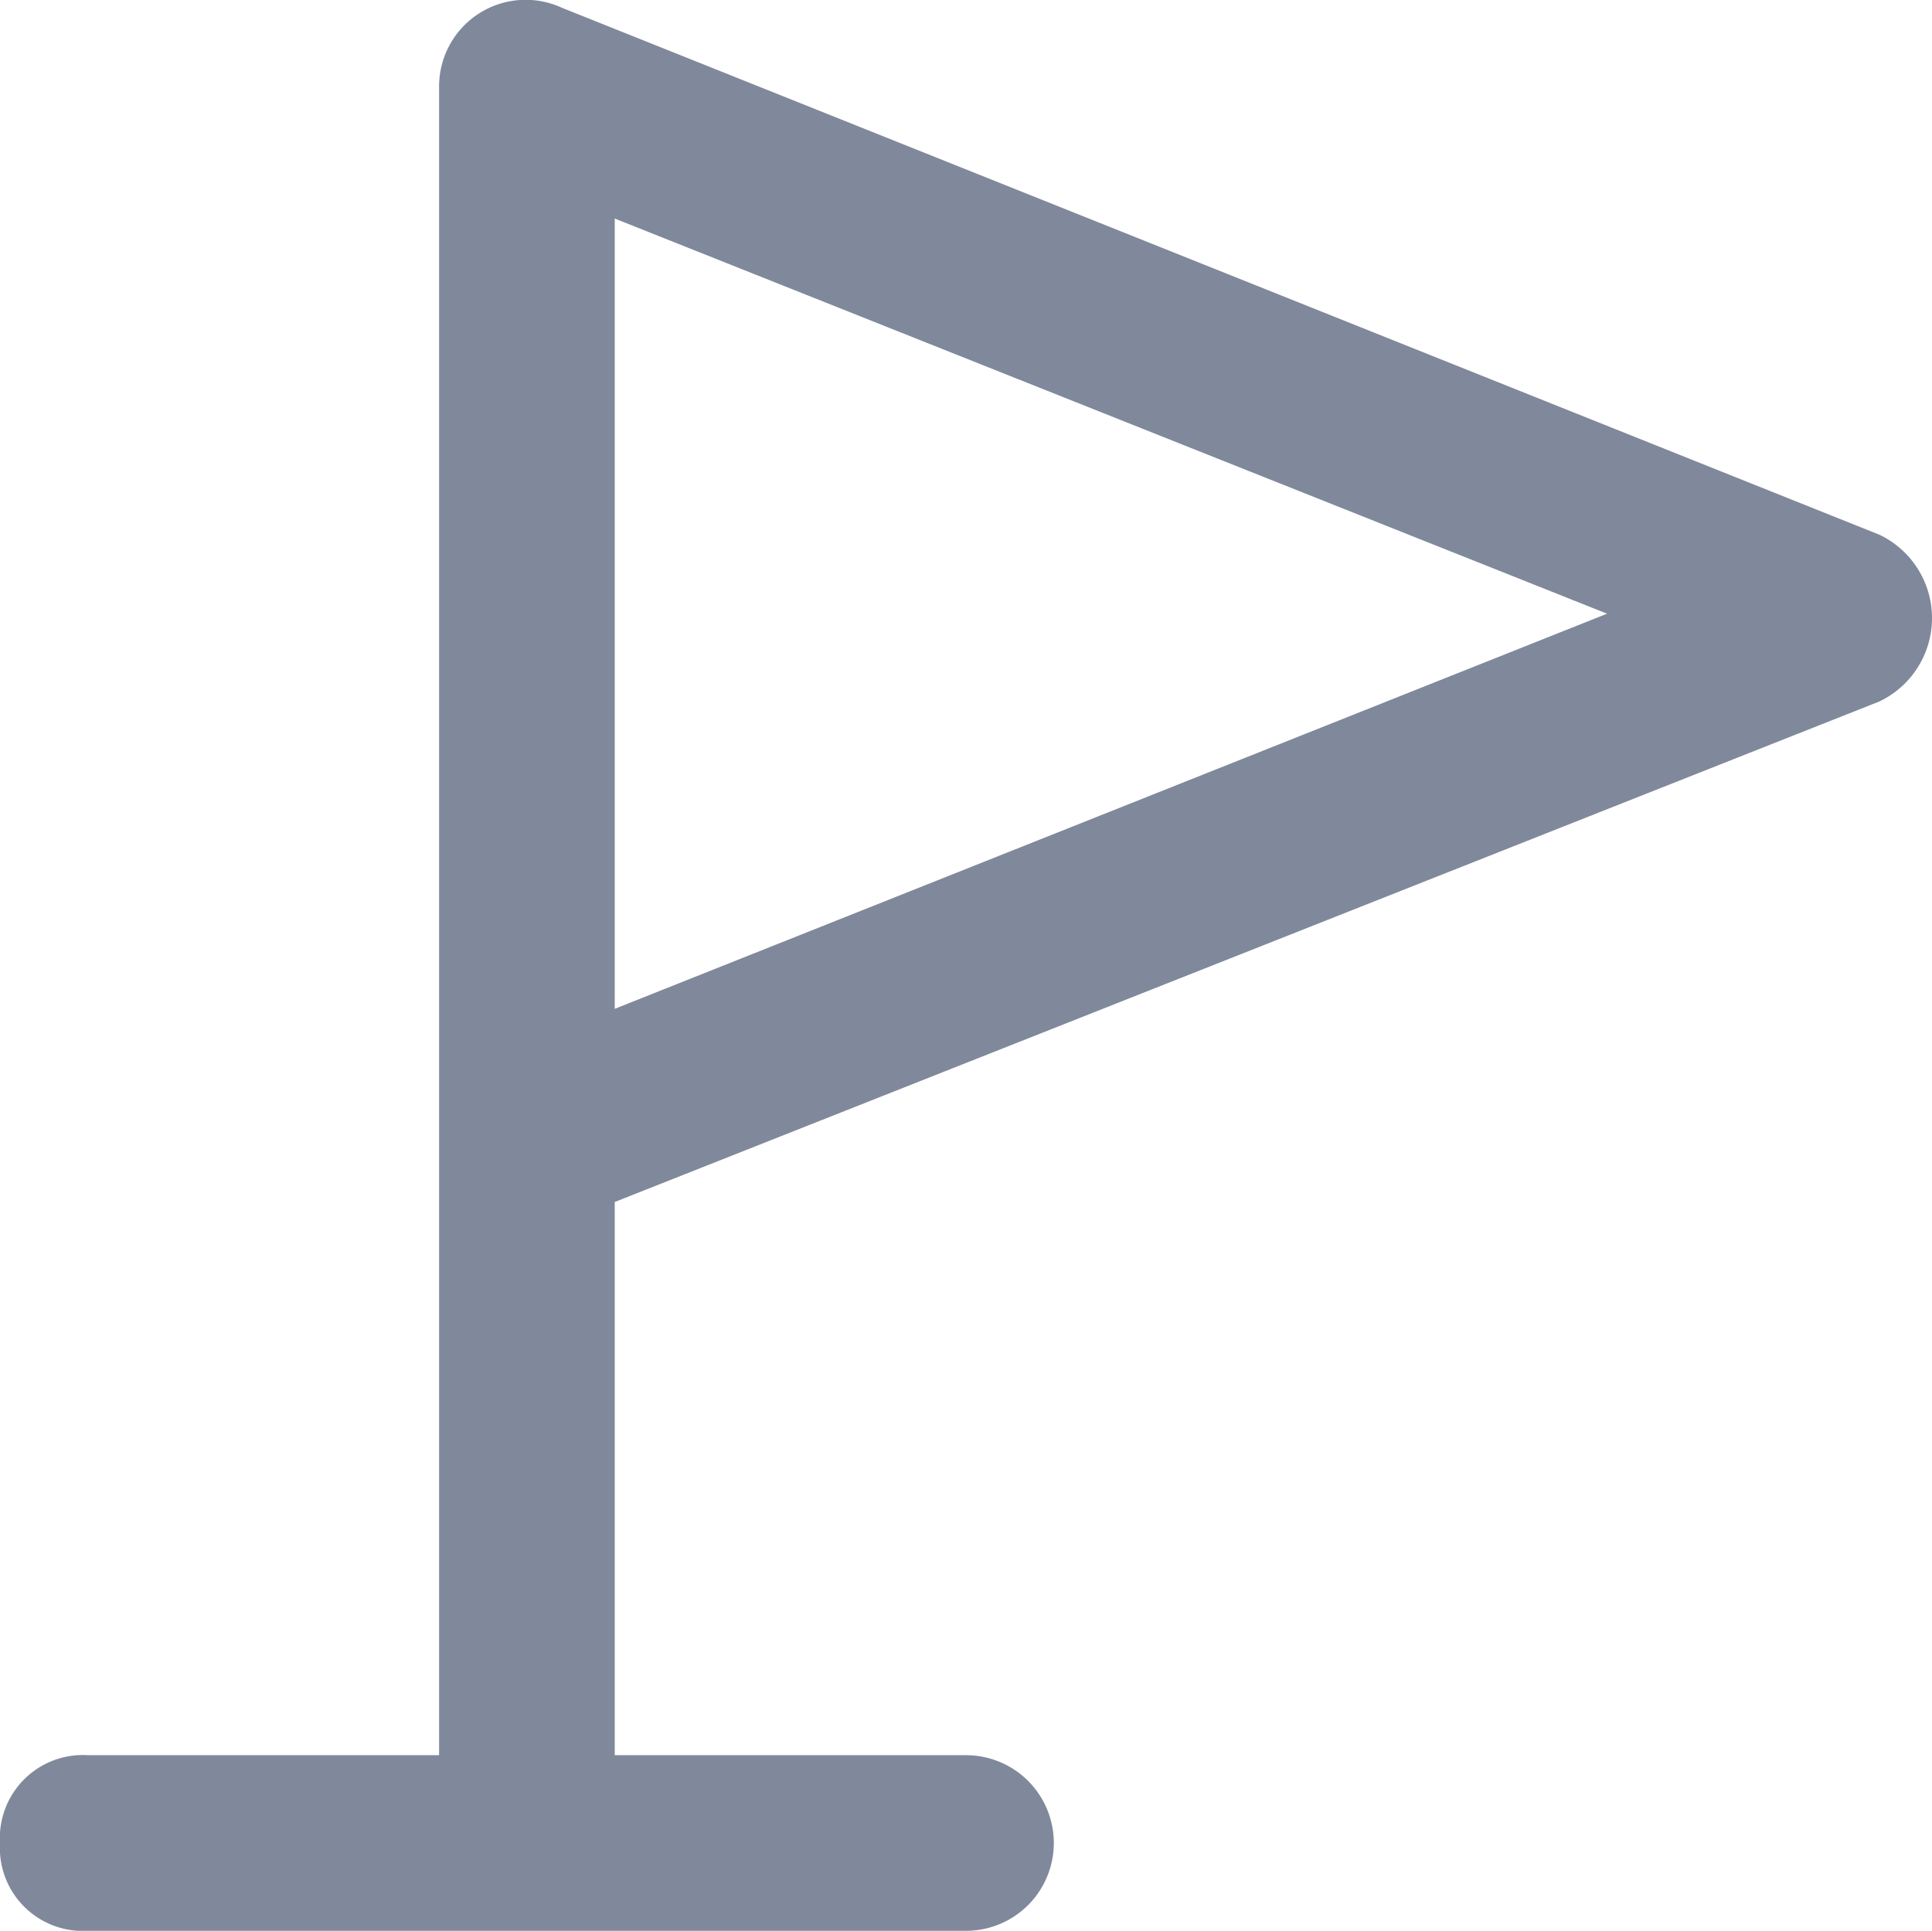<svg xmlns="http://www.w3.org/2000/svg" width="22" height="21.989" viewBox="0 0 22 21.989">
  <path id="icon_flag" d="M19.4,4.1l-15-6A.986.986,0,0,0,3-1V18H-1a.945.945,0,0,0-1,1,.945.945,0,0,0,1,1H9a1,1,0,0,0,0-2H5V11.7L19.4,6A1.052,1.052,0,0,0,19.4,4.1ZM5,9.5V.5L16.3,5Z" transform="translate(2 1.989)" fill="#7f899b"/>
</svg>
